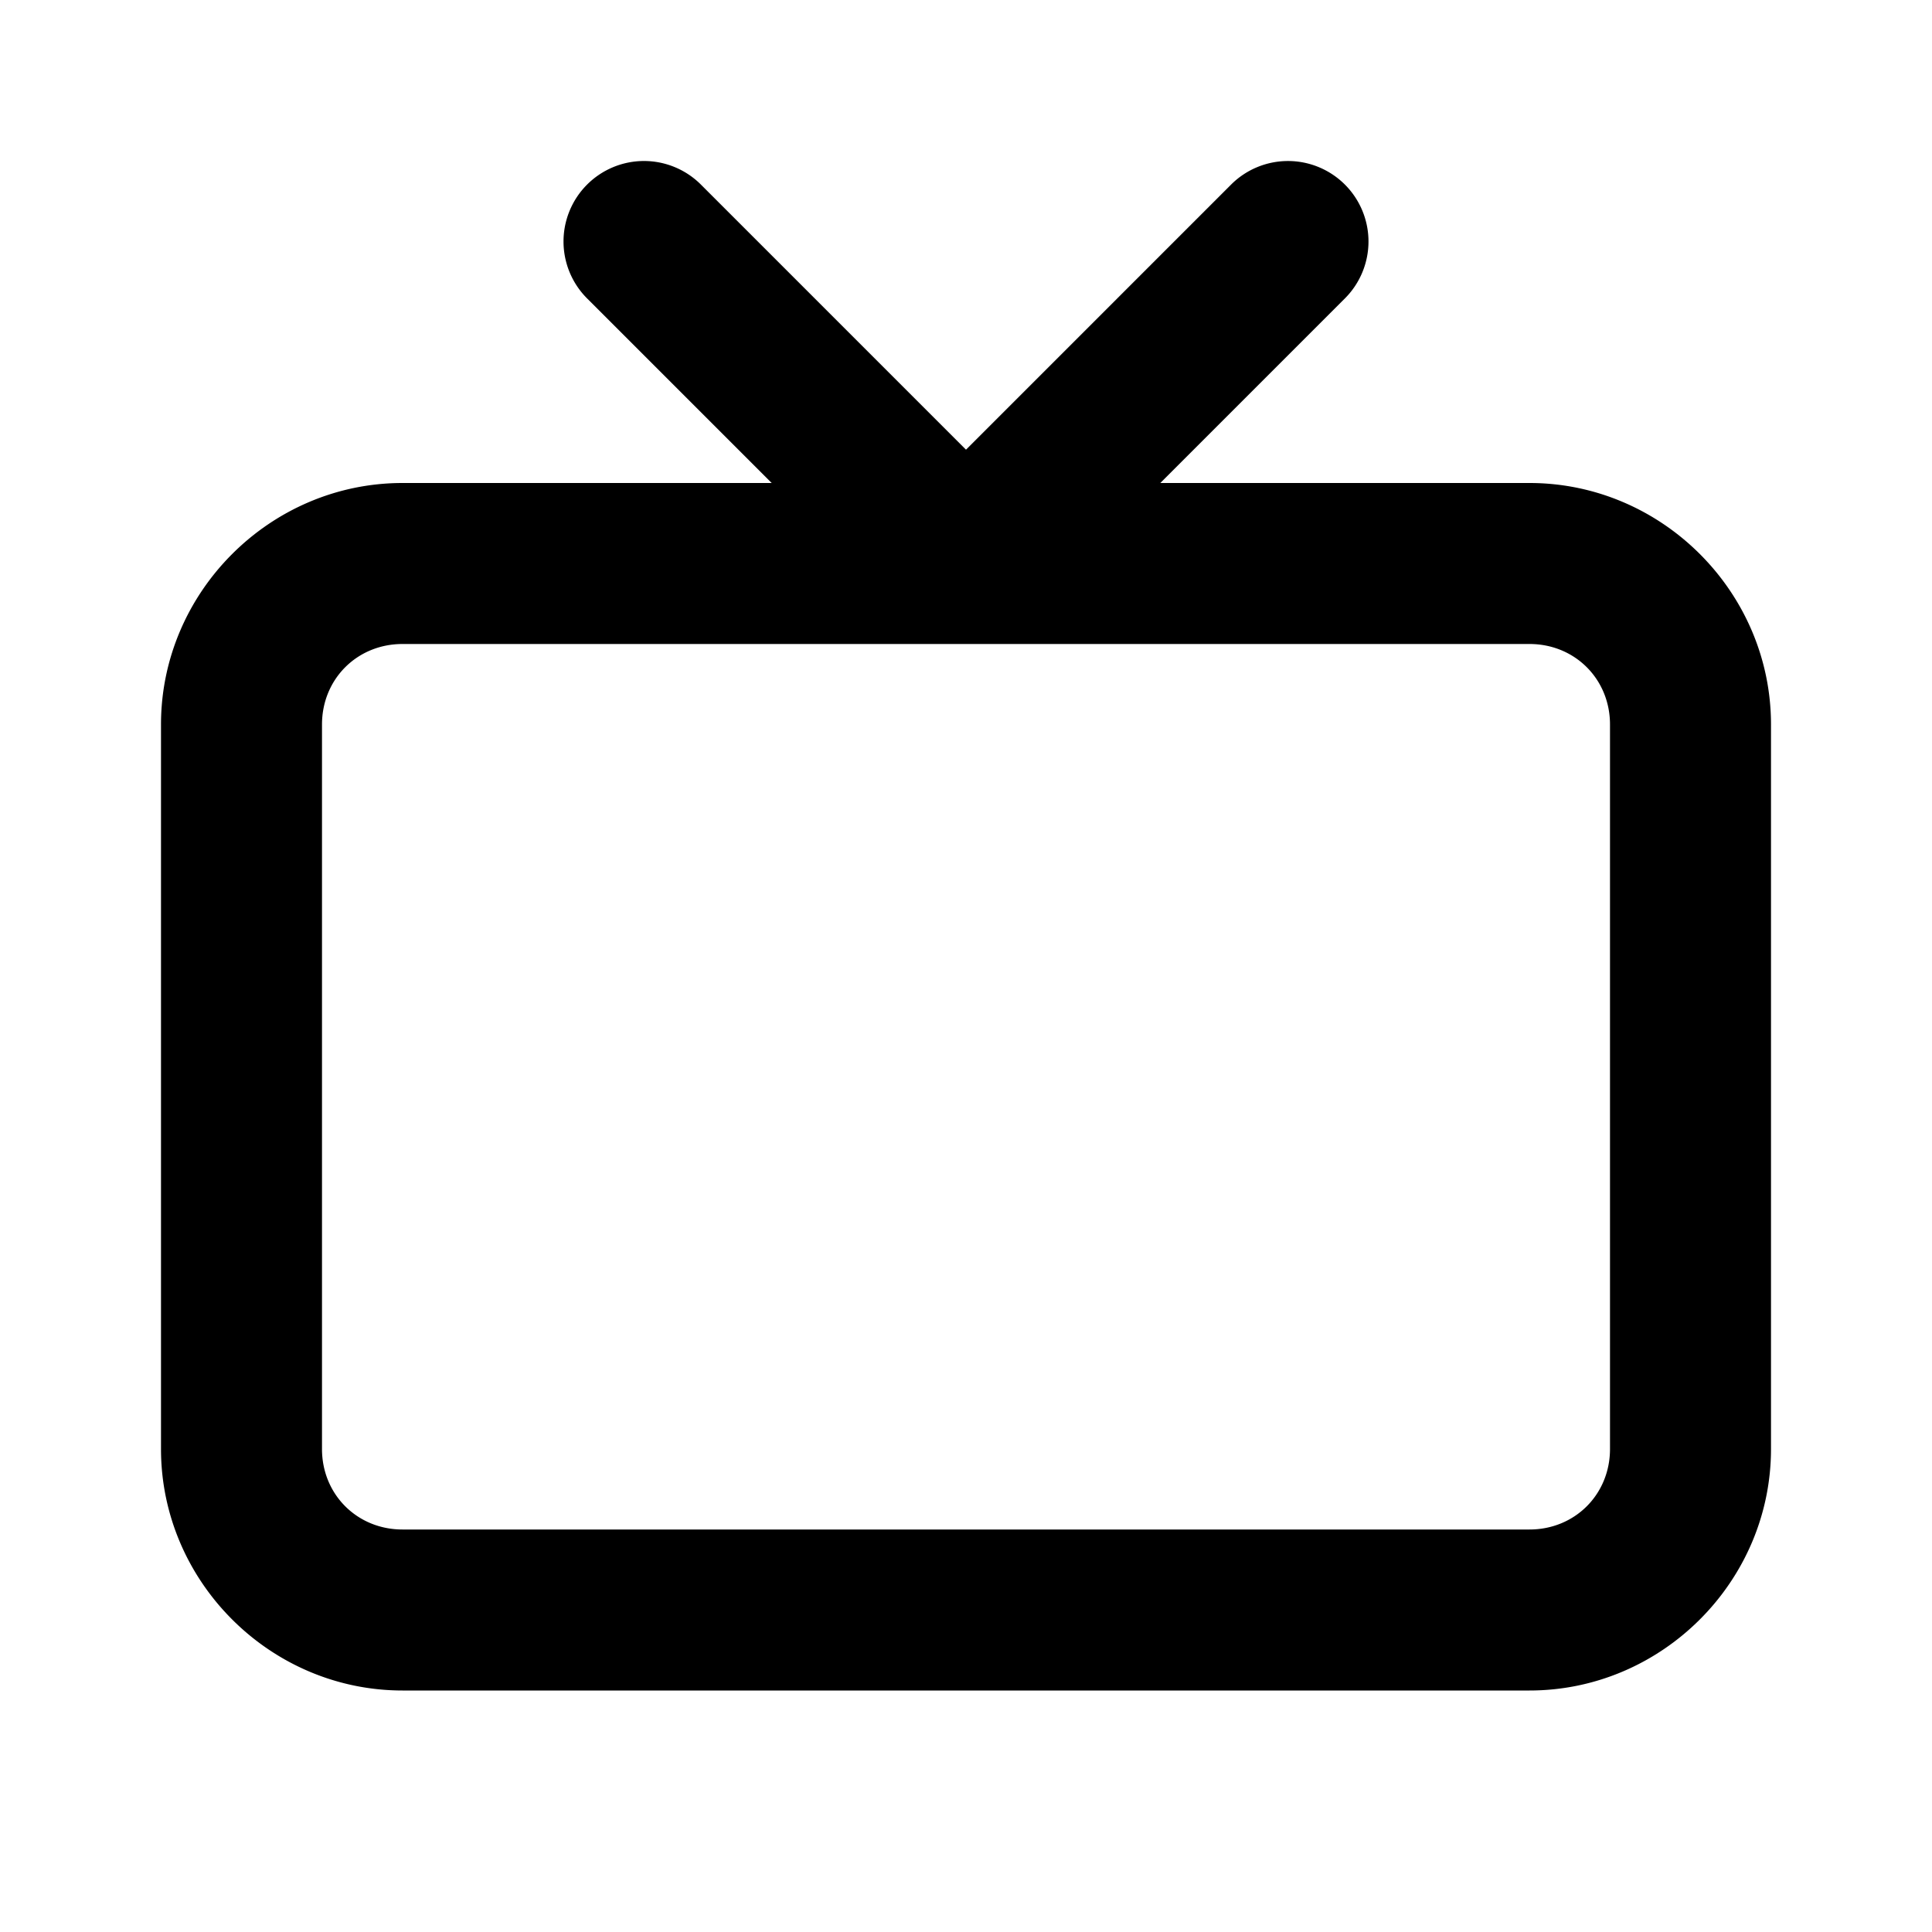 <svg xmlns="http://www.w3.org/2000/svg" width="24" height="24" viewBox="0 0 24 24"><path d="M8 2a1 1 0 0 0-.707.293 1 1 0 0 0 0 1.414L9.586 6H5C3.355 6 2 7.355 2 9v9c0 1.645 1.355 3 3 3h14c1.645 0 3-1.355 3-3V9c0-1.645-1.355-3-3-3h-4.586l2.293-2.293a1 1 0 0 0 0-1.414 1 1 0 0 0-1.414 0L12 5.586 8.707 2.293A1 1 0 0 0 8 2zM5 8h14c.564 0 1 .436 1 1v9c0 .564-.436 1-1 1H5c-.564 0-1-.436-1-1V9c0-.564.436-1 1-1z"/></svg>